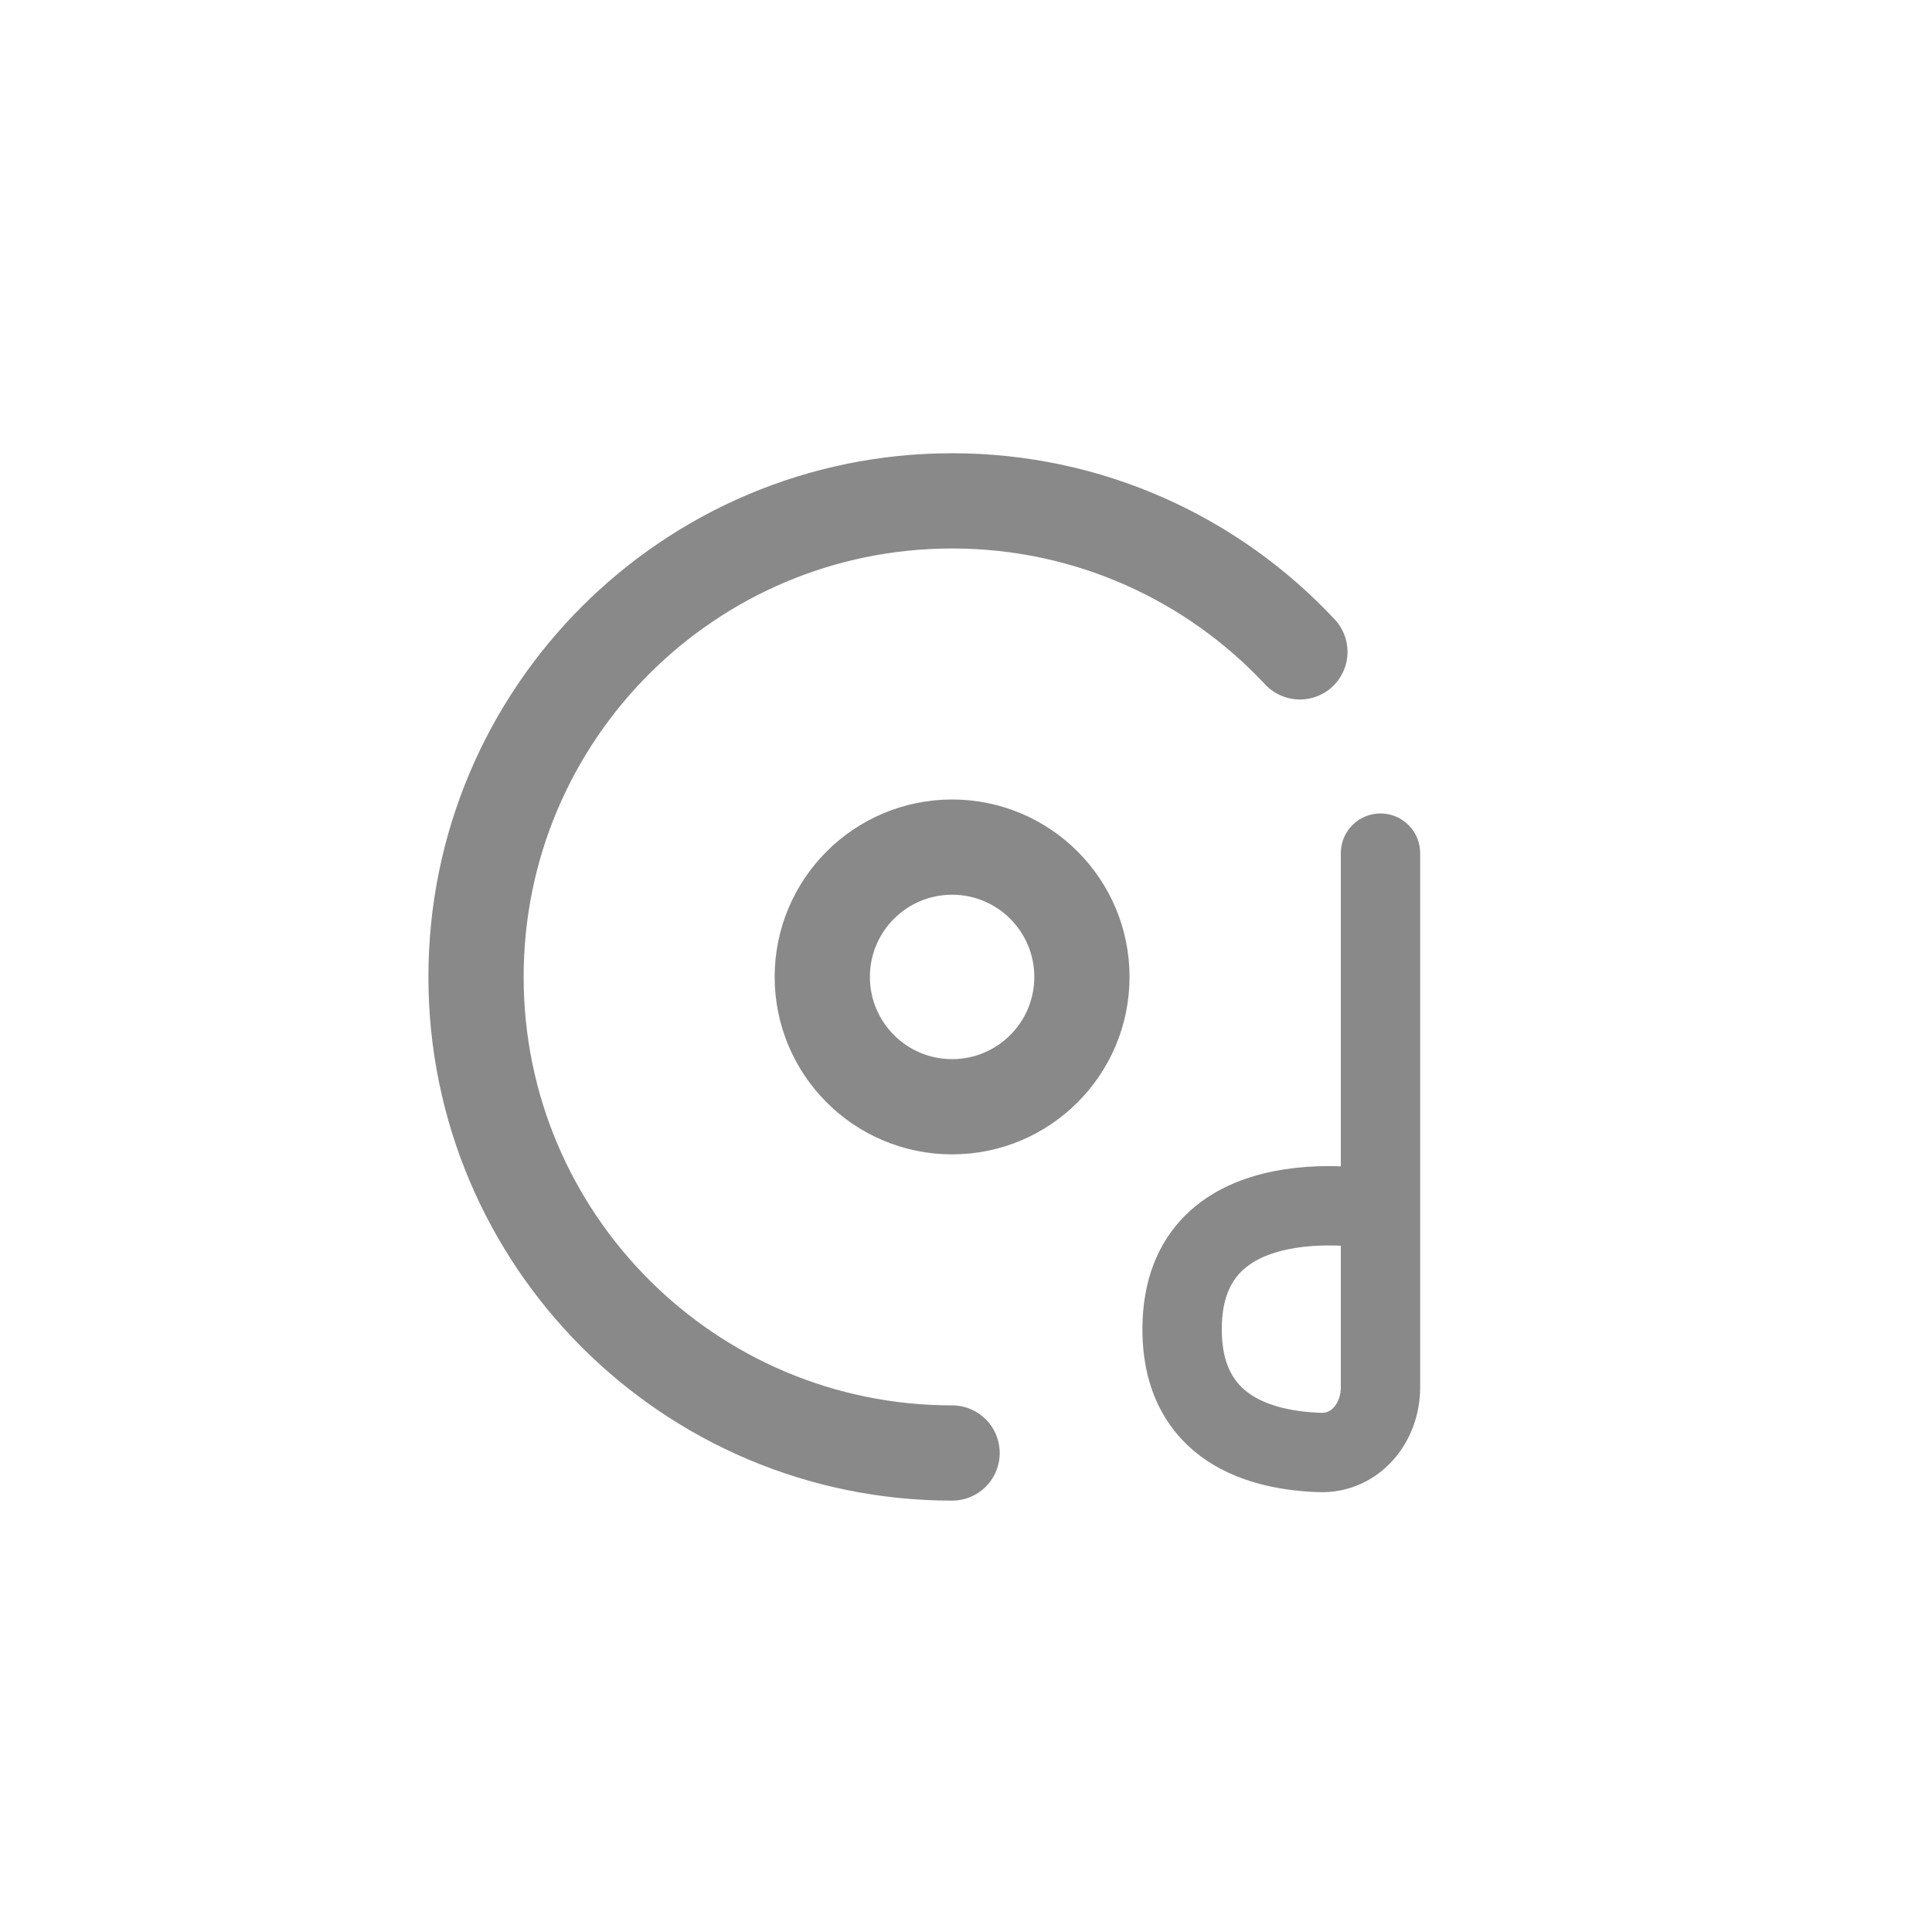 <svg width="41" height="41" viewBox="0 0 41 41" fill="none" xmlns="http://www.w3.org/2000/svg">
<circle cx="20.205" cy="20.732" r="2.755" stroke="#898989" stroke-width="2.021"/>
<path d="M20.205 30.835C14.626 30.835 10.102 26.312 10.102 20.732C10.102 15.152 14.626 10.629 20.205 10.629C23.118 10.629 25.743 11.862 27.586 13.834" stroke="#898989" stroke-width="2.021" stroke-linecap="round"/>
<path d="M29.296 18.105V25.682M29.296 25.682V29.445C29.296 30.194 28.762 30.848 28.014 30.824C26.775 30.785 25.086 30.341 25.086 28.208C25.086 24.84 29.296 25.682 29.296 25.682Z" stroke="#898989" stroke-width="1.684" stroke-linecap="round" stroke-linejoin="round"/>
</svg>
